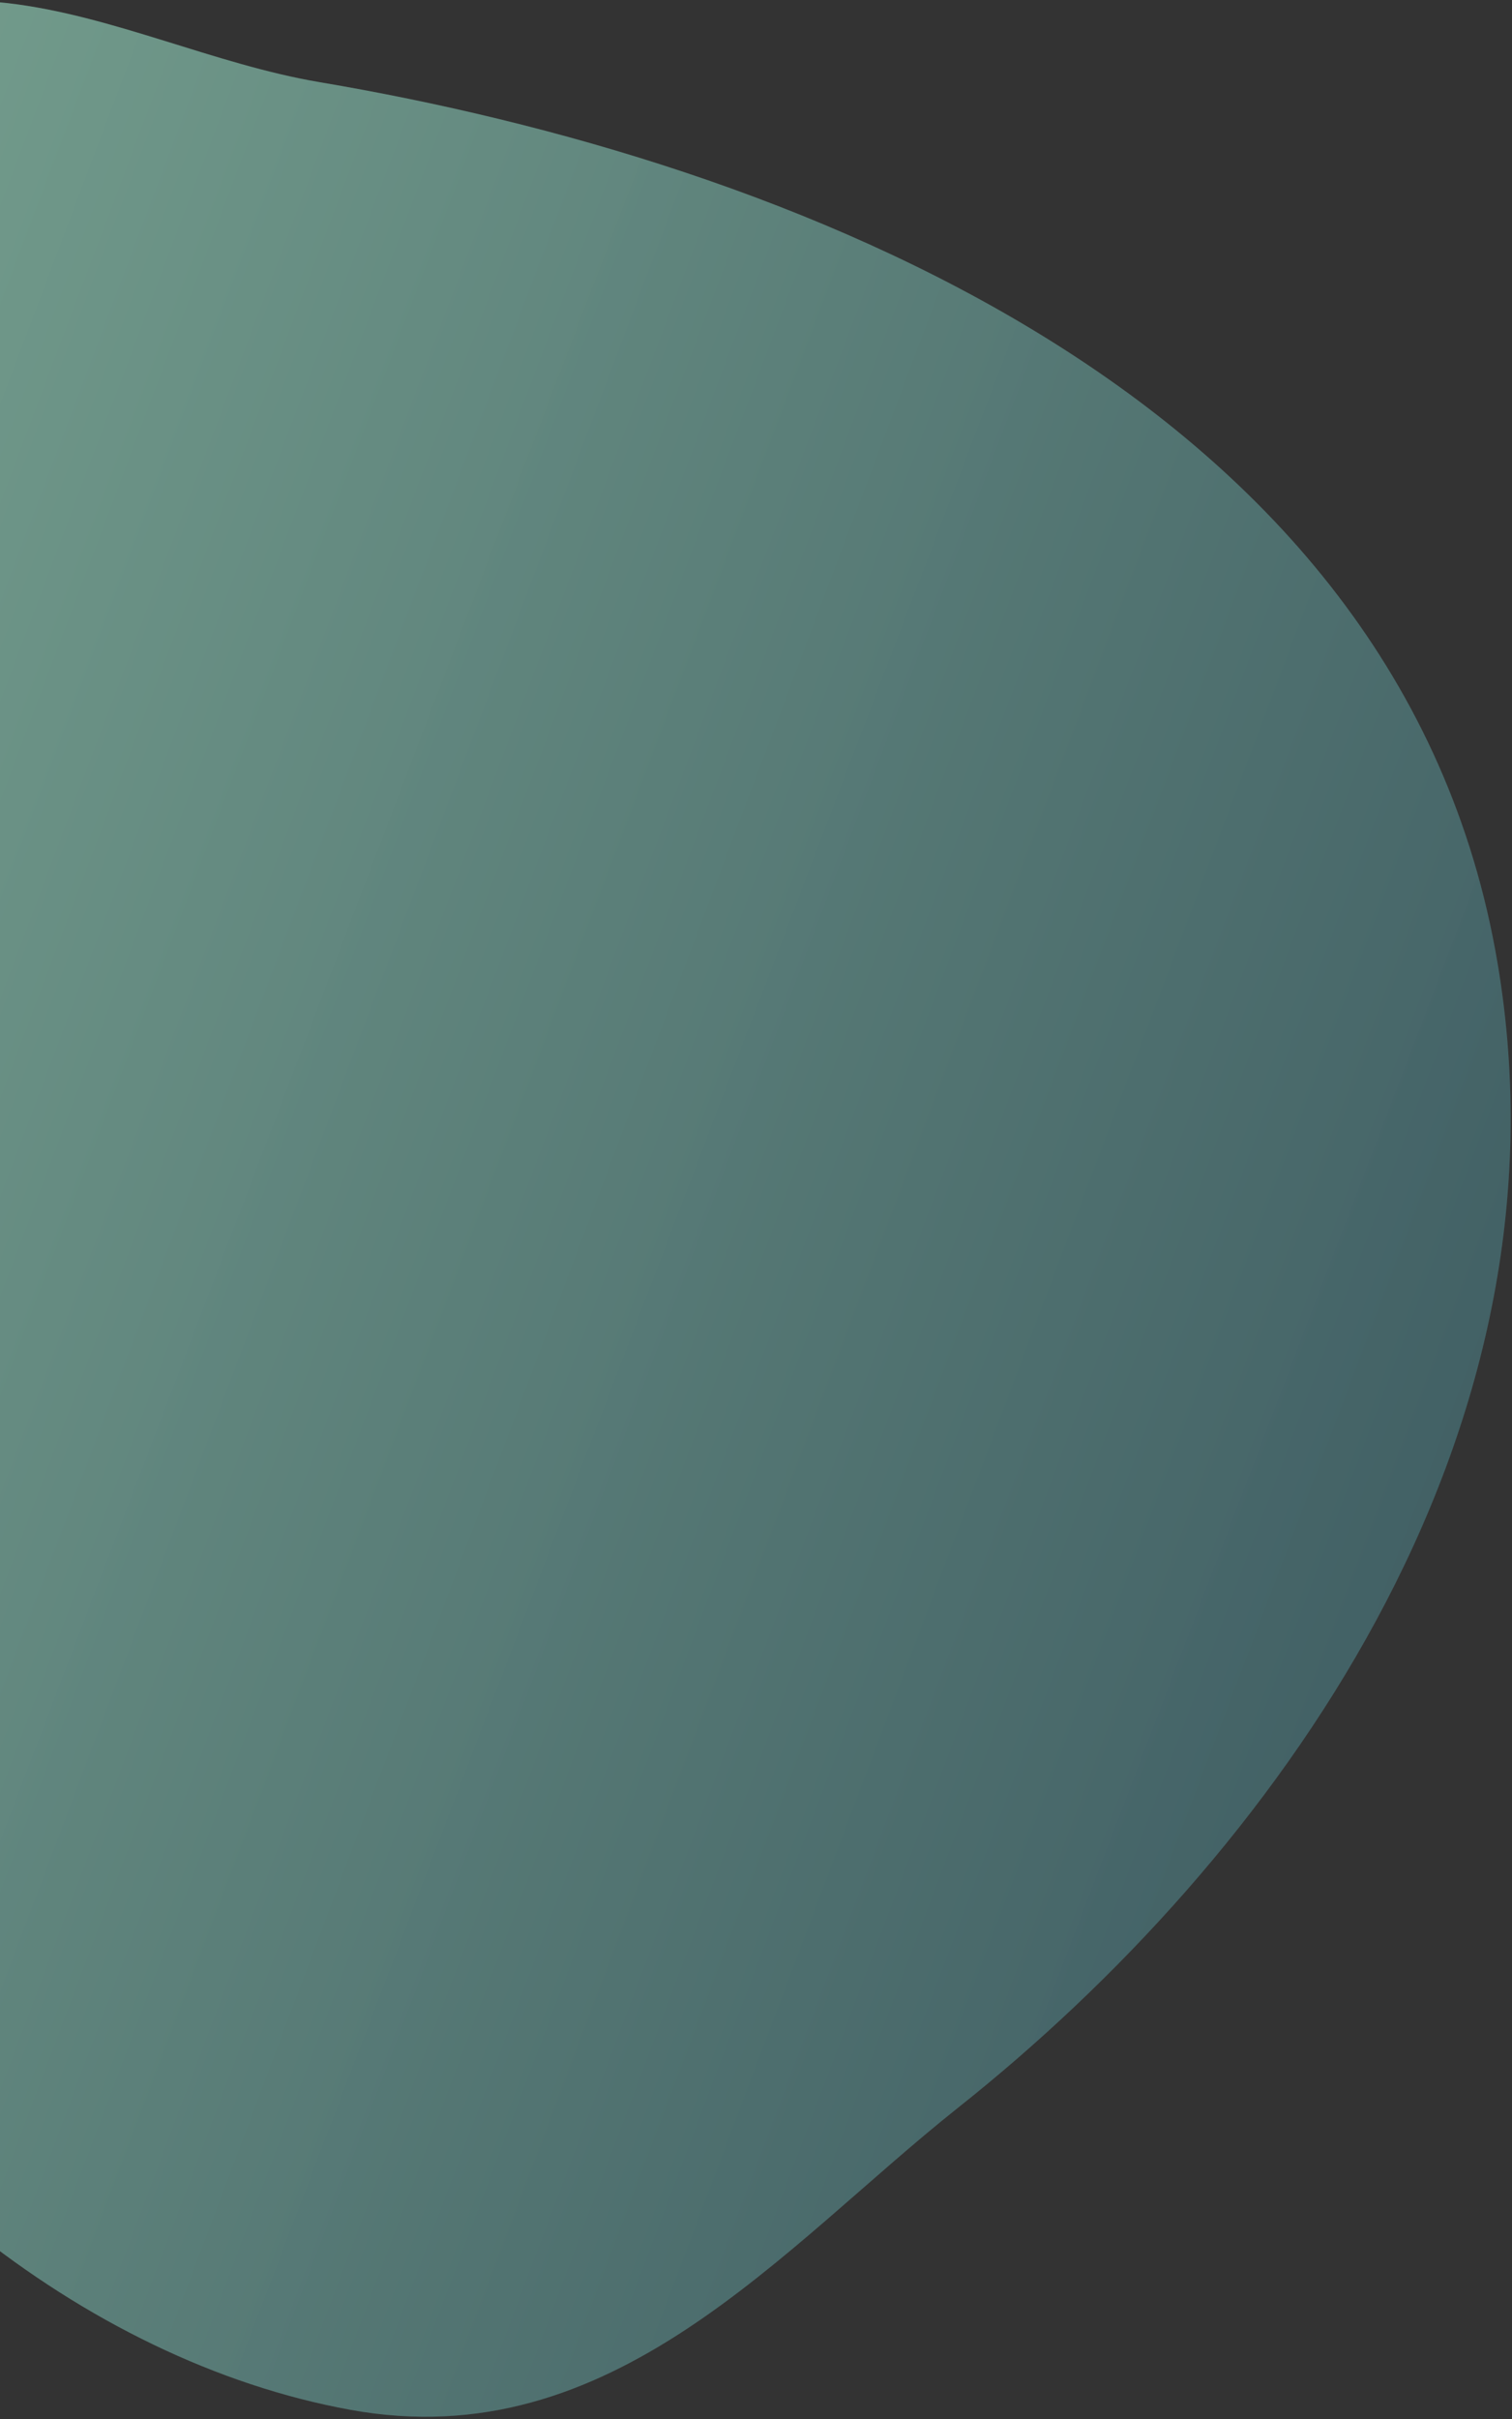 <svg width="506" height="809" viewBox="0 0 506 809" fill="none" xmlns="http://www.w3.org/2000/svg">
<rect x="0" y="0" width="506" height="809" fill="#333333" stroke="none"/>
<path d="M2.615 1.053C-1.737 0.574 -6.149 0.254 -10.461 0.177C-74.716 -1.042 -129.562 36.219 -157.857 91.826C-180.429 136.346 -182.159 190.305 -171.642 242.989C-161.175 295.552 -137.469 345.743 -135.412 399.122C-132.613 474.323 -137.954 553.721 -101.094 630.93C-59.237 718.674 27.602 789.689 117.345 805.934C204.887 821.878 261.599 751.783 320.393 705.072C426.193 621.169 528.133 481.51 501.161 322.055C468.913 131.058 261.452 53.562 107.032 27.493C71.847 21.561 37.725 5.137 2.615 1.053Z" fill="url(#paint0_linear_214_273)" fill-opacity="0.1"/>
<path d="M2.615 1.053C-1.737 0.574 -6.149 0.254 -10.461 0.177C-74.716 -1.042 -129.562 36.219 -157.857 91.826C-180.429 136.346 -182.159 190.305 -171.642 242.989C-161.175 295.552 -137.469 345.743 -135.412 399.122C-132.613 474.323 -137.954 553.721 -101.094 630.93C-59.237 718.674 27.602 789.689 117.345 805.934C204.887 821.878 261.599 751.783 320.393 705.072C426.193 621.169 528.133 481.51 501.161 322.055C468.913 131.058 261.452 53.562 107.032 27.493C71.847 21.561 37.725 5.137 2.615 1.053Z" fill="url(#paint1_linear_214_273)" fill-opacity="0.52"/>
<defs>
<linearGradient id="paint0_linear_214_273" x1="-222.527" y1="260.564" x2="471.273" y2="525.276" gradientUnits="userSpaceOnUse">
<stop stop-color="white"/>
<stop offset="1" stop-color="#F4F4F9" stop-opacity="0.6"/>
</linearGradient>
<linearGradient id="paint1_linear_214_273" x1="450.465" y1="579.388" x2="-244.013" y2="317.551" gradientUnits="userSpaceOnUse">
<stop stop-color="#468189"/>
<stop offset="1" stop-color="#A9FBD7"/>
</linearGradient>
</defs>
</svg>
